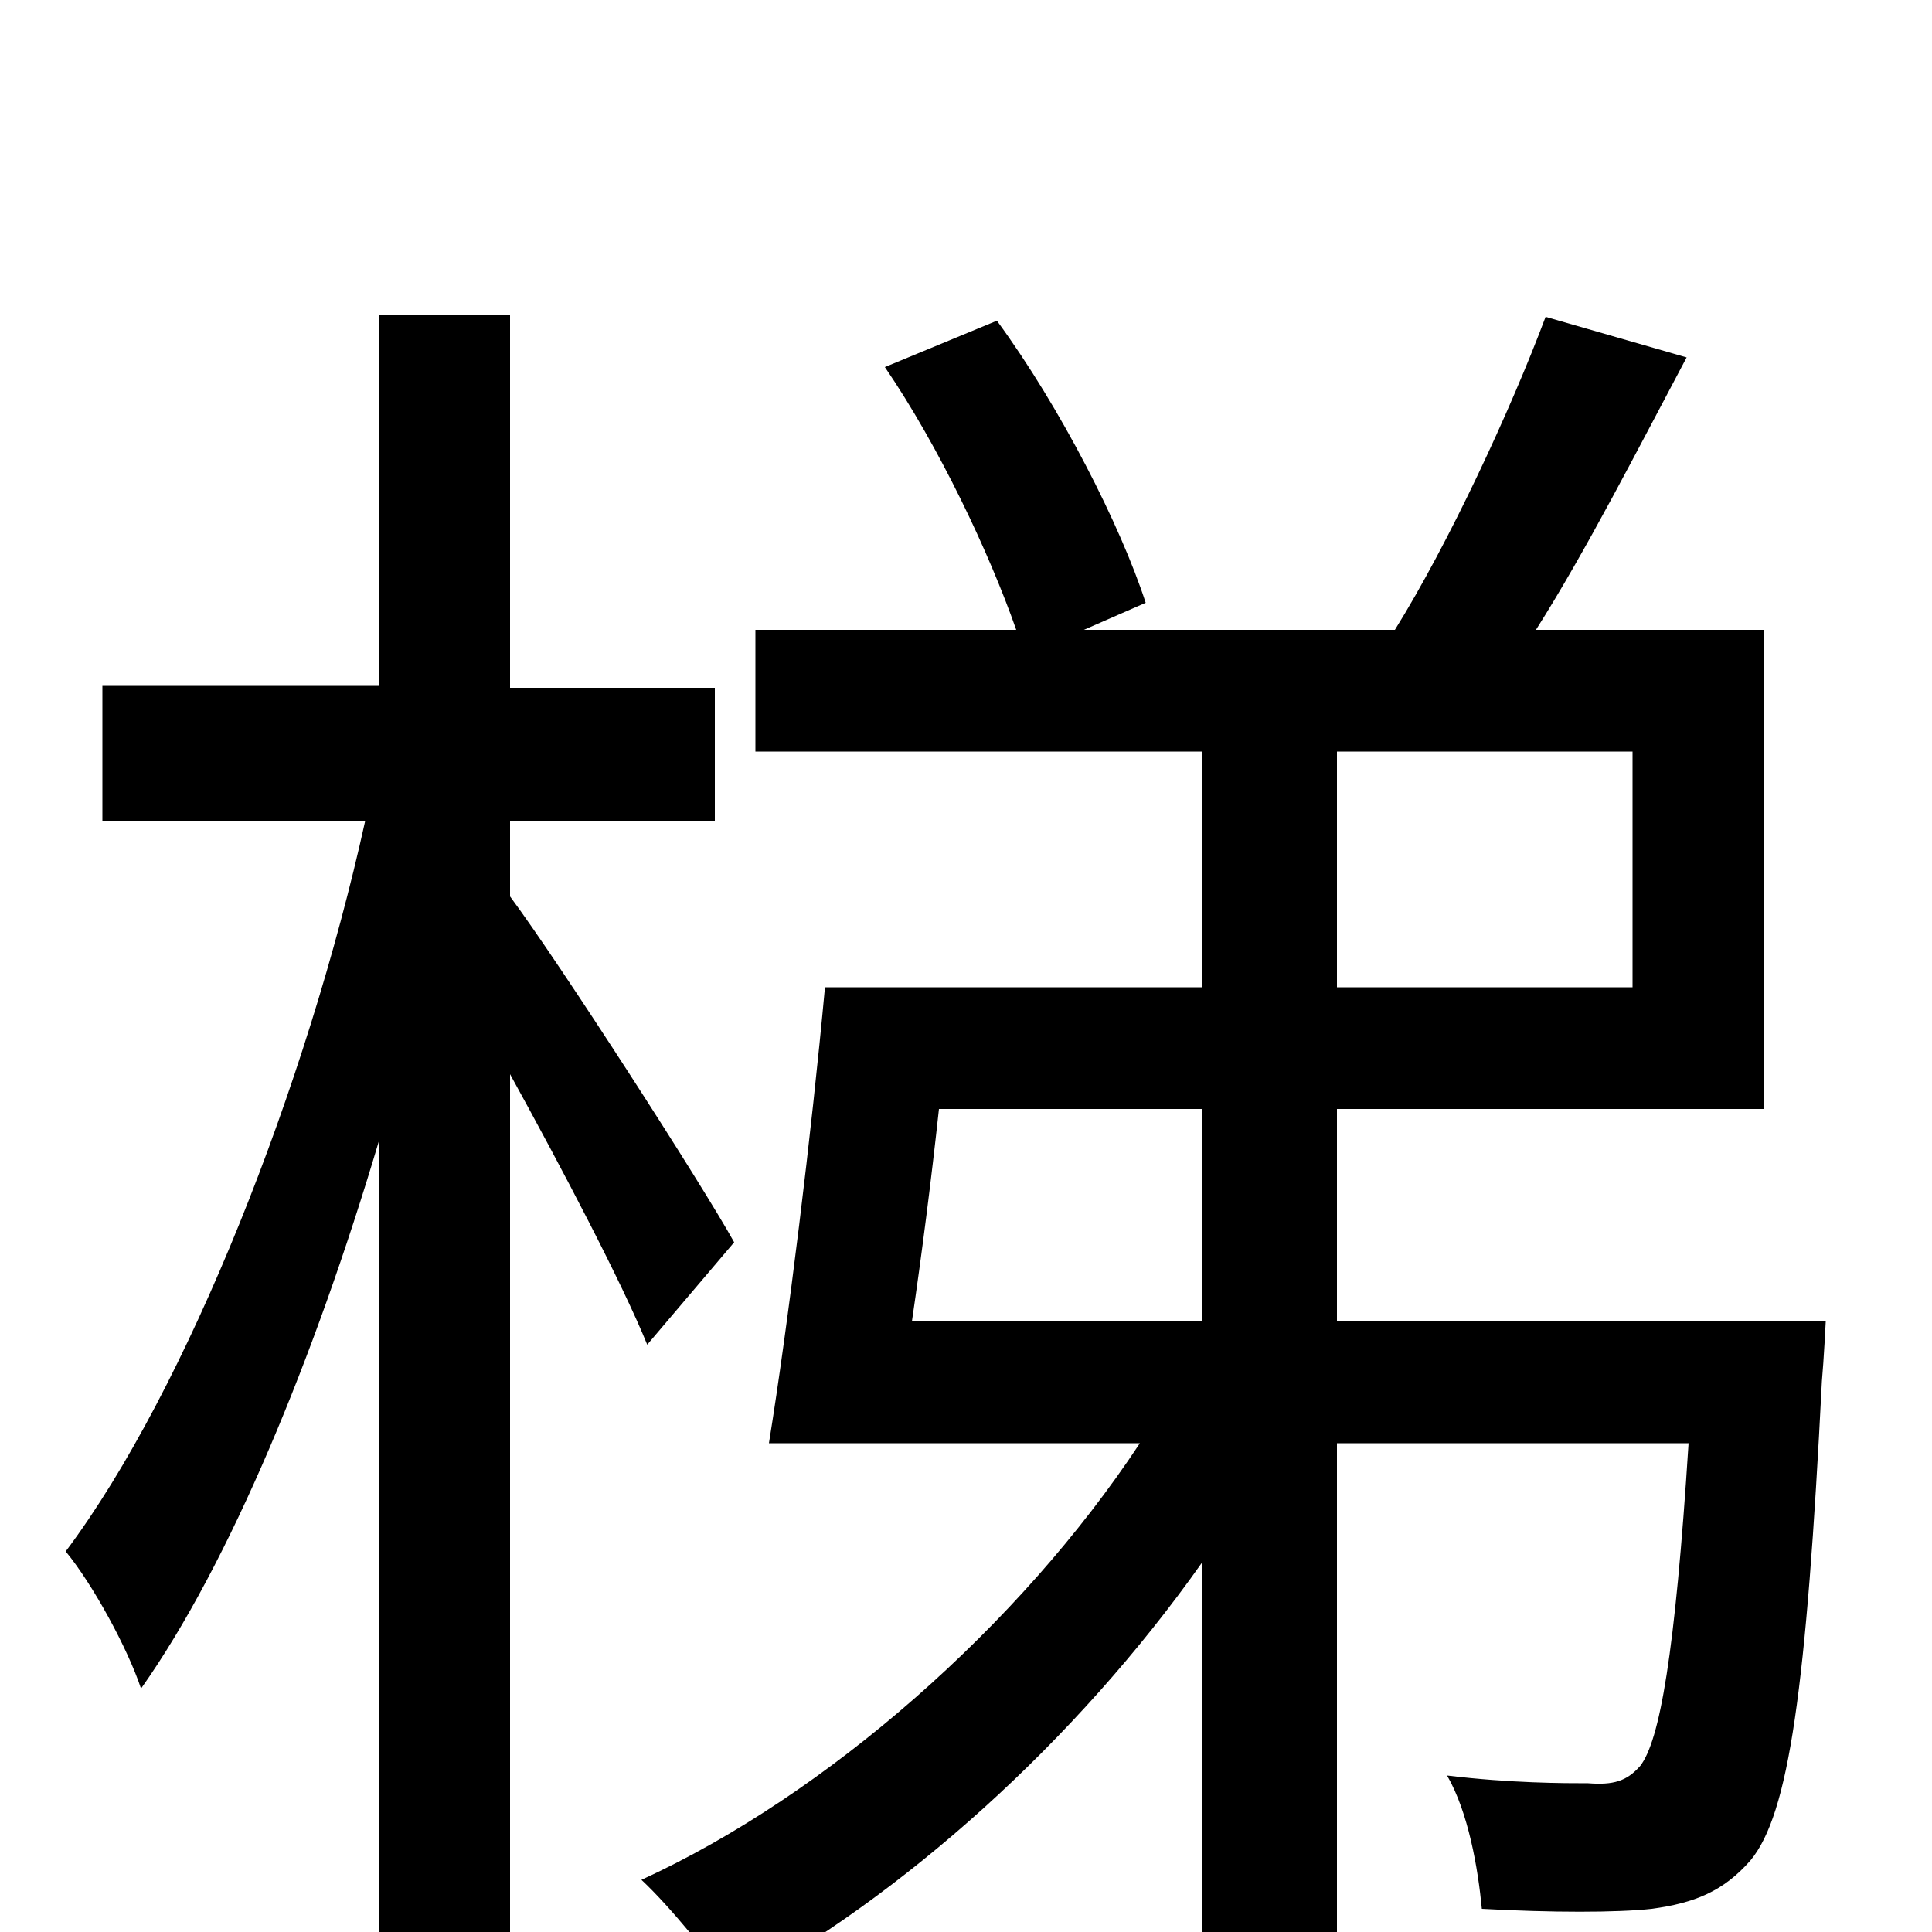 <svg xmlns="http://www.w3.org/2000/svg" viewBox="0 -1000 1000 1000">
	<path fill="#000000" d="M380 -357C364 -386 290 -501 264 -536V-575H370V-644H264V-837H196V-645H53V-575H189C159 -439 97 -281 34 -197C48 -180 66 -147 73 -126C119 -191 163 -298 196 -409V76H264V-444C291 -395 322 -336 335 -304ZM622 -426V-316H472C477 -350 482 -389 486 -426ZM692 -611H845V-489H692ZM692 -316V-426H913V-674H795C821 -715 848 -768 873 -815L800 -836C782 -788 750 -719 722 -674H561L593 -688C580 -728 549 -789 516 -834L458 -810C486 -769 512 -714 526 -674H391V-611H622V-489H427C420 -413 408 -315 398 -253H590C528 -159 428 -71 332 -27C347 -13 368 13 379 29C467 -18 557 -99 622 -191V77H692V-253H874C867 -143 859 -99 849 -86C842 -78 835 -76 822 -77C810 -77 782 -77 749 -81C760 -62 765 -33 767 -12C803 -10 837 -10 855 -12C877 -15 892 -21 906 -37C926 -61 935 -126 943 -285C944 -296 945 -316 945 -316Z"/>
</svg>
